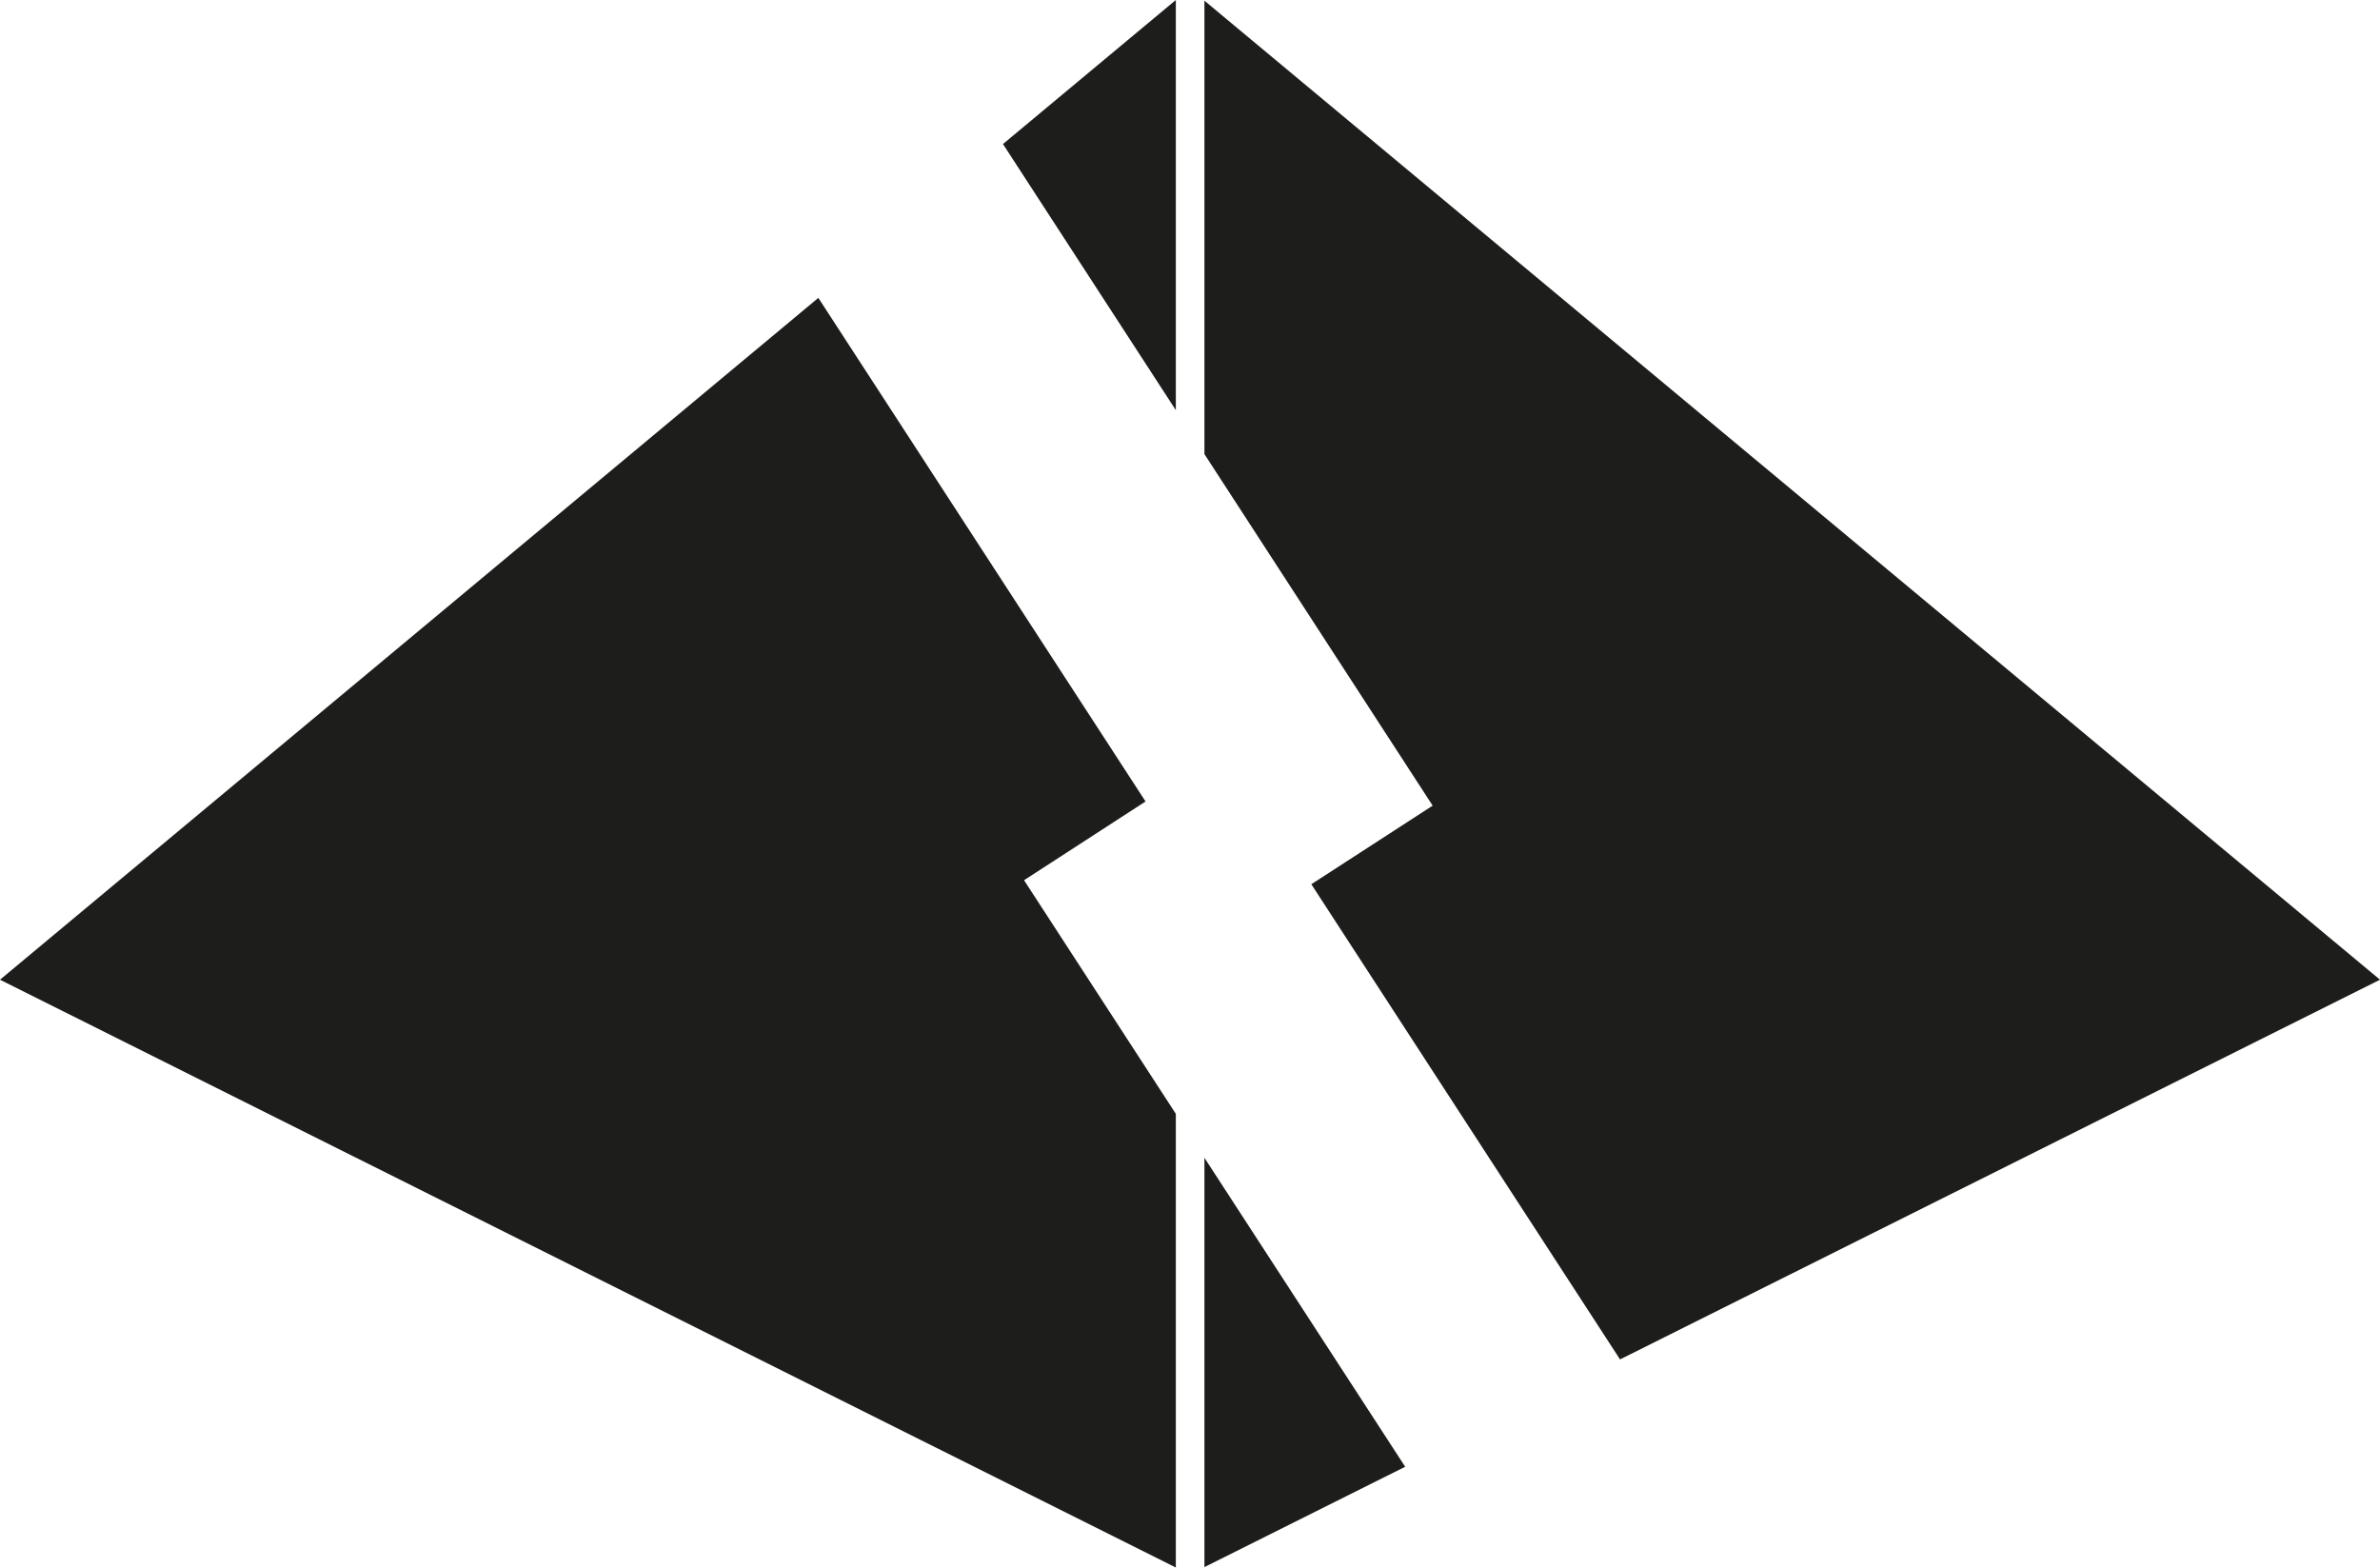 <svg xmlns="http://www.w3.org/2000/svg" viewBox="0 0 278.94 183.71"><defs><style>.cls-1{fill:#1d1d1b;}</style></defs><title>Pyramid remove</title><g id="Pyramid_remove" data-name="Pyramid remove"><polygon class="cls-1" points="134.26 93.93 95.91 34.91 0 114.82 137.81 183.71 137.81 130.54 120.02 103.16 134.26 93.93"/><polygon class="cls-1" points="137.81 0 117.55 16.88 137.81 48.07 137.81 0"/><polygon class="cls-1" points="141.16 183.66 164.69 171.9 141.16 135.69 141.16 183.66"/><polygon class="cls-1" points="153.69 103.63 189.87 159.32 278.94 114.82 141.16 0.08 141.16 53.22 167.91 94.42 153.69 103.63"/></g></svg>